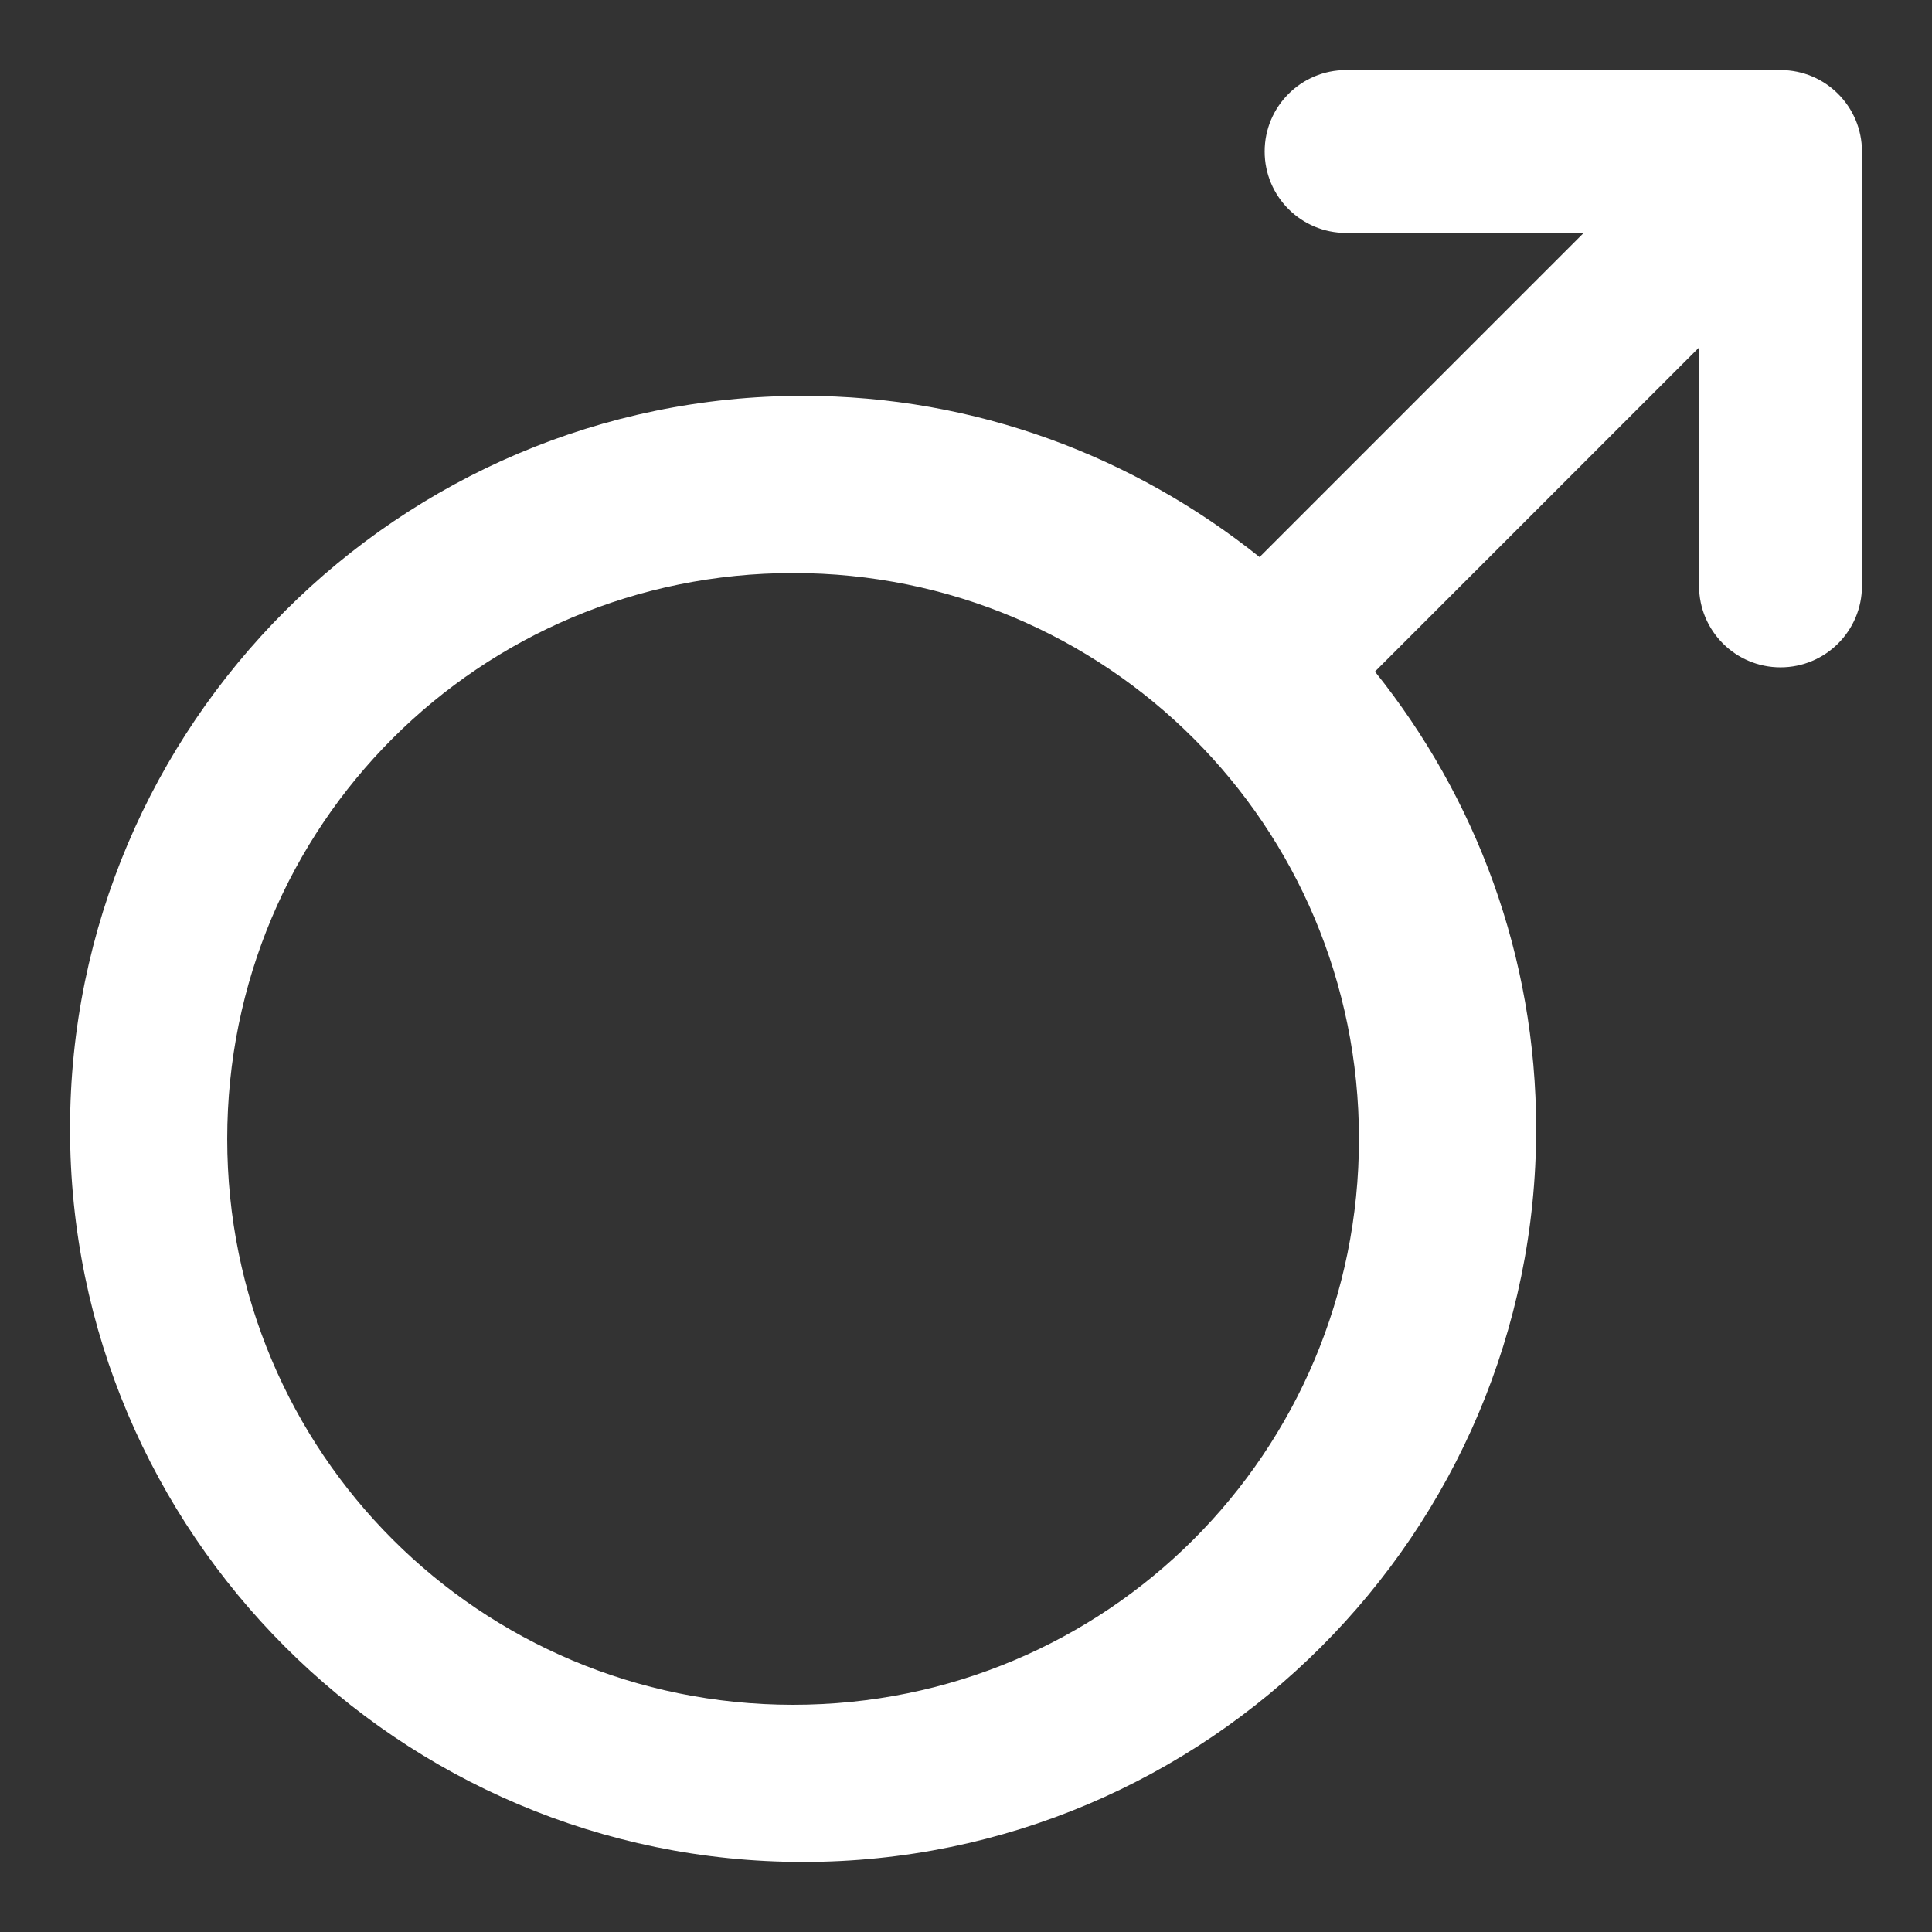 <?xml version="1.0" encoding="utf-8"?>
<!-- Generator: Adobe Illustrator 16.0.0, SVG Export Plug-In . SVG Version: 6.00 Build 0)  -->
<!DOCTYPE svg PUBLIC "-//W3C//DTD SVG 1.1//EN" "http://www.w3.org/Graphics/SVG/1.1/DTD/svg11.dtd">
<svg version="1.1" id="圖層_1" xmlns="http://www.w3.org/2000/svg" xmlns:xlink="http://www.w3.org/1999/xlink" x="0px" y="0px"
	 width="500px" height="500px" viewBox="-217 -217 500 500" enable-background="new -217 -217 500 500" xml:space="preserve">
<rect x="-217" y="-217" width="500" height="500" fill="#333333" stroke="none"/>
<title>icon_male</title>
<desc>Created with Sketch.</desc>
<g id="Page-8">
	<path id="icon_male" fill="#FFFFFF" d="M-11.75-68.7c81.13,0,146.448,65.322,146.448,146.446
		c0,81.128-65.317,146.452-146.448,146.452c-81.125,0-146.445-65.324-146.445-146.452C-158.195-3.378-92.874-68.7-11.75-68.7z
		 M131.371-198.875c-11.645,0-21.08,9.435-21.08,21.08s9.436,21.08,21.08,21.08h61.481l-83.879,83.882
		c-32.47-25.982-73.458-41.724-118.133-41.724c-104.526,0-189.716,85.19-189.716,189.716c0,104.525,85.189,189.716,189.716,189.716
		s189.716-85.19,189.716-189.716c0-44.739-15.672-85.862-41.72-118.353l83.879-83.879v61.702c0,11.644,9.435,21.079,21.08,21.079
		c11.645,0,21.079-9.435,21.079-21.079v-112.424c0-11.645-9.435-21.08-21.079-21.08H131.371z"/>
</g>
</svg>
